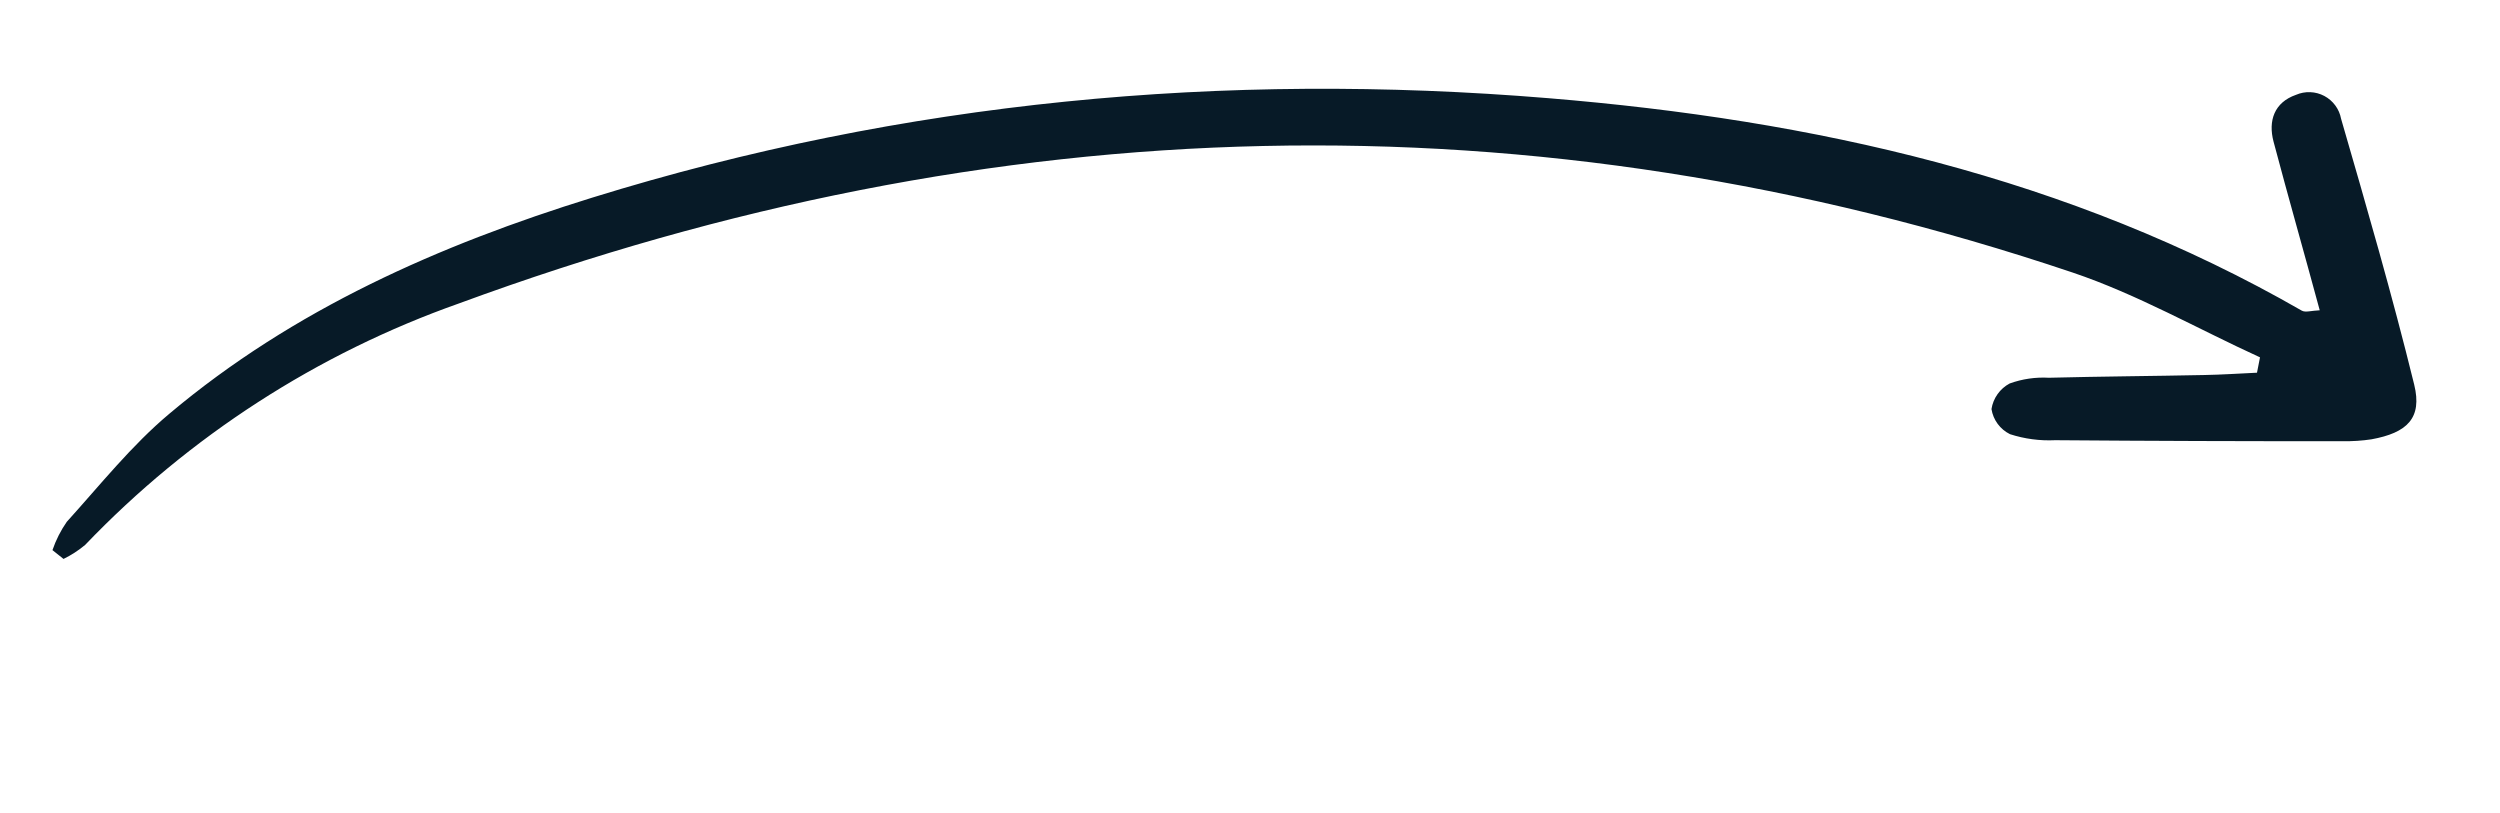 <?xml version="1.0" encoding="UTF-8"?> <svg xmlns="http://www.w3.org/2000/svg" width="209" height="68" viewBox="0 0 209 68" fill="none"> <g clip-path="url(#clip0_43_8)"> <path d="M5.31 46.727C5.957 46.411 6.563 46.019 7.115 45.557C15.82 36.465 26.538 29.545 38.407 25.353C83.008 8.936 128.05 7.564 173.277 22.786C178.679 24.608 183.719 27.489 188.936 29.874L188.685 31.158C187.215 31.226 185.746 31.326 184.273 31.352C179.951 31.441 175.618 31.47 171.293 31.58C170.177 31.516 169.059 31.678 168.008 32.059C167.605 32.273 167.259 32.578 166.995 32.95C166.731 33.321 166.557 33.749 166.488 34.199C166.559 34.647 166.736 35.072 167.006 35.437C167.275 35.802 167.628 36.097 168.035 36.297C169.253 36.692 170.533 36.863 171.812 36.801C179.827 36.864 187.843 36.892 195.861 36.884C196.662 36.898 197.462 36.846 198.253 36.727C201.241 36.183 202.517 34.954 201.827 32.155C199.99 24.673 197.844 17.277 195.714 9.928C195.639 9.525 195.473 9.145 195.23 8.815C194.987 8.485 194.673 8.213 194.311 8.021C193.949 7.829 193.548 7.721 193.139 7.705C192.729 7.689 192.321 7.765 191.945 7.928C190.123 8.564 189.61 10.098 190.067 11.835C191.296 16.479 192.622 21.1 193.929 25.94C193.249 25.965 192.73 26.146 192.424 25.967C172.926 14.764 151.576 10.032 129.45 8.208C102.297 5.967 75.582 8.444 49.517 16.52C36.729 20.484 24.53 25.862 14.164 34.583C11.001 37.233 8.374 40.542 5.583 43.624C5.076 44.353 4.673 45.149 4.386 45.99L5.31 46.727Z" fill="#071A27"></path> </g> <defs> <clipPath id="clip0_43_8"> <rect width="209" height="68" fill="white"></rect> </clipPath> </defs> </svg> 